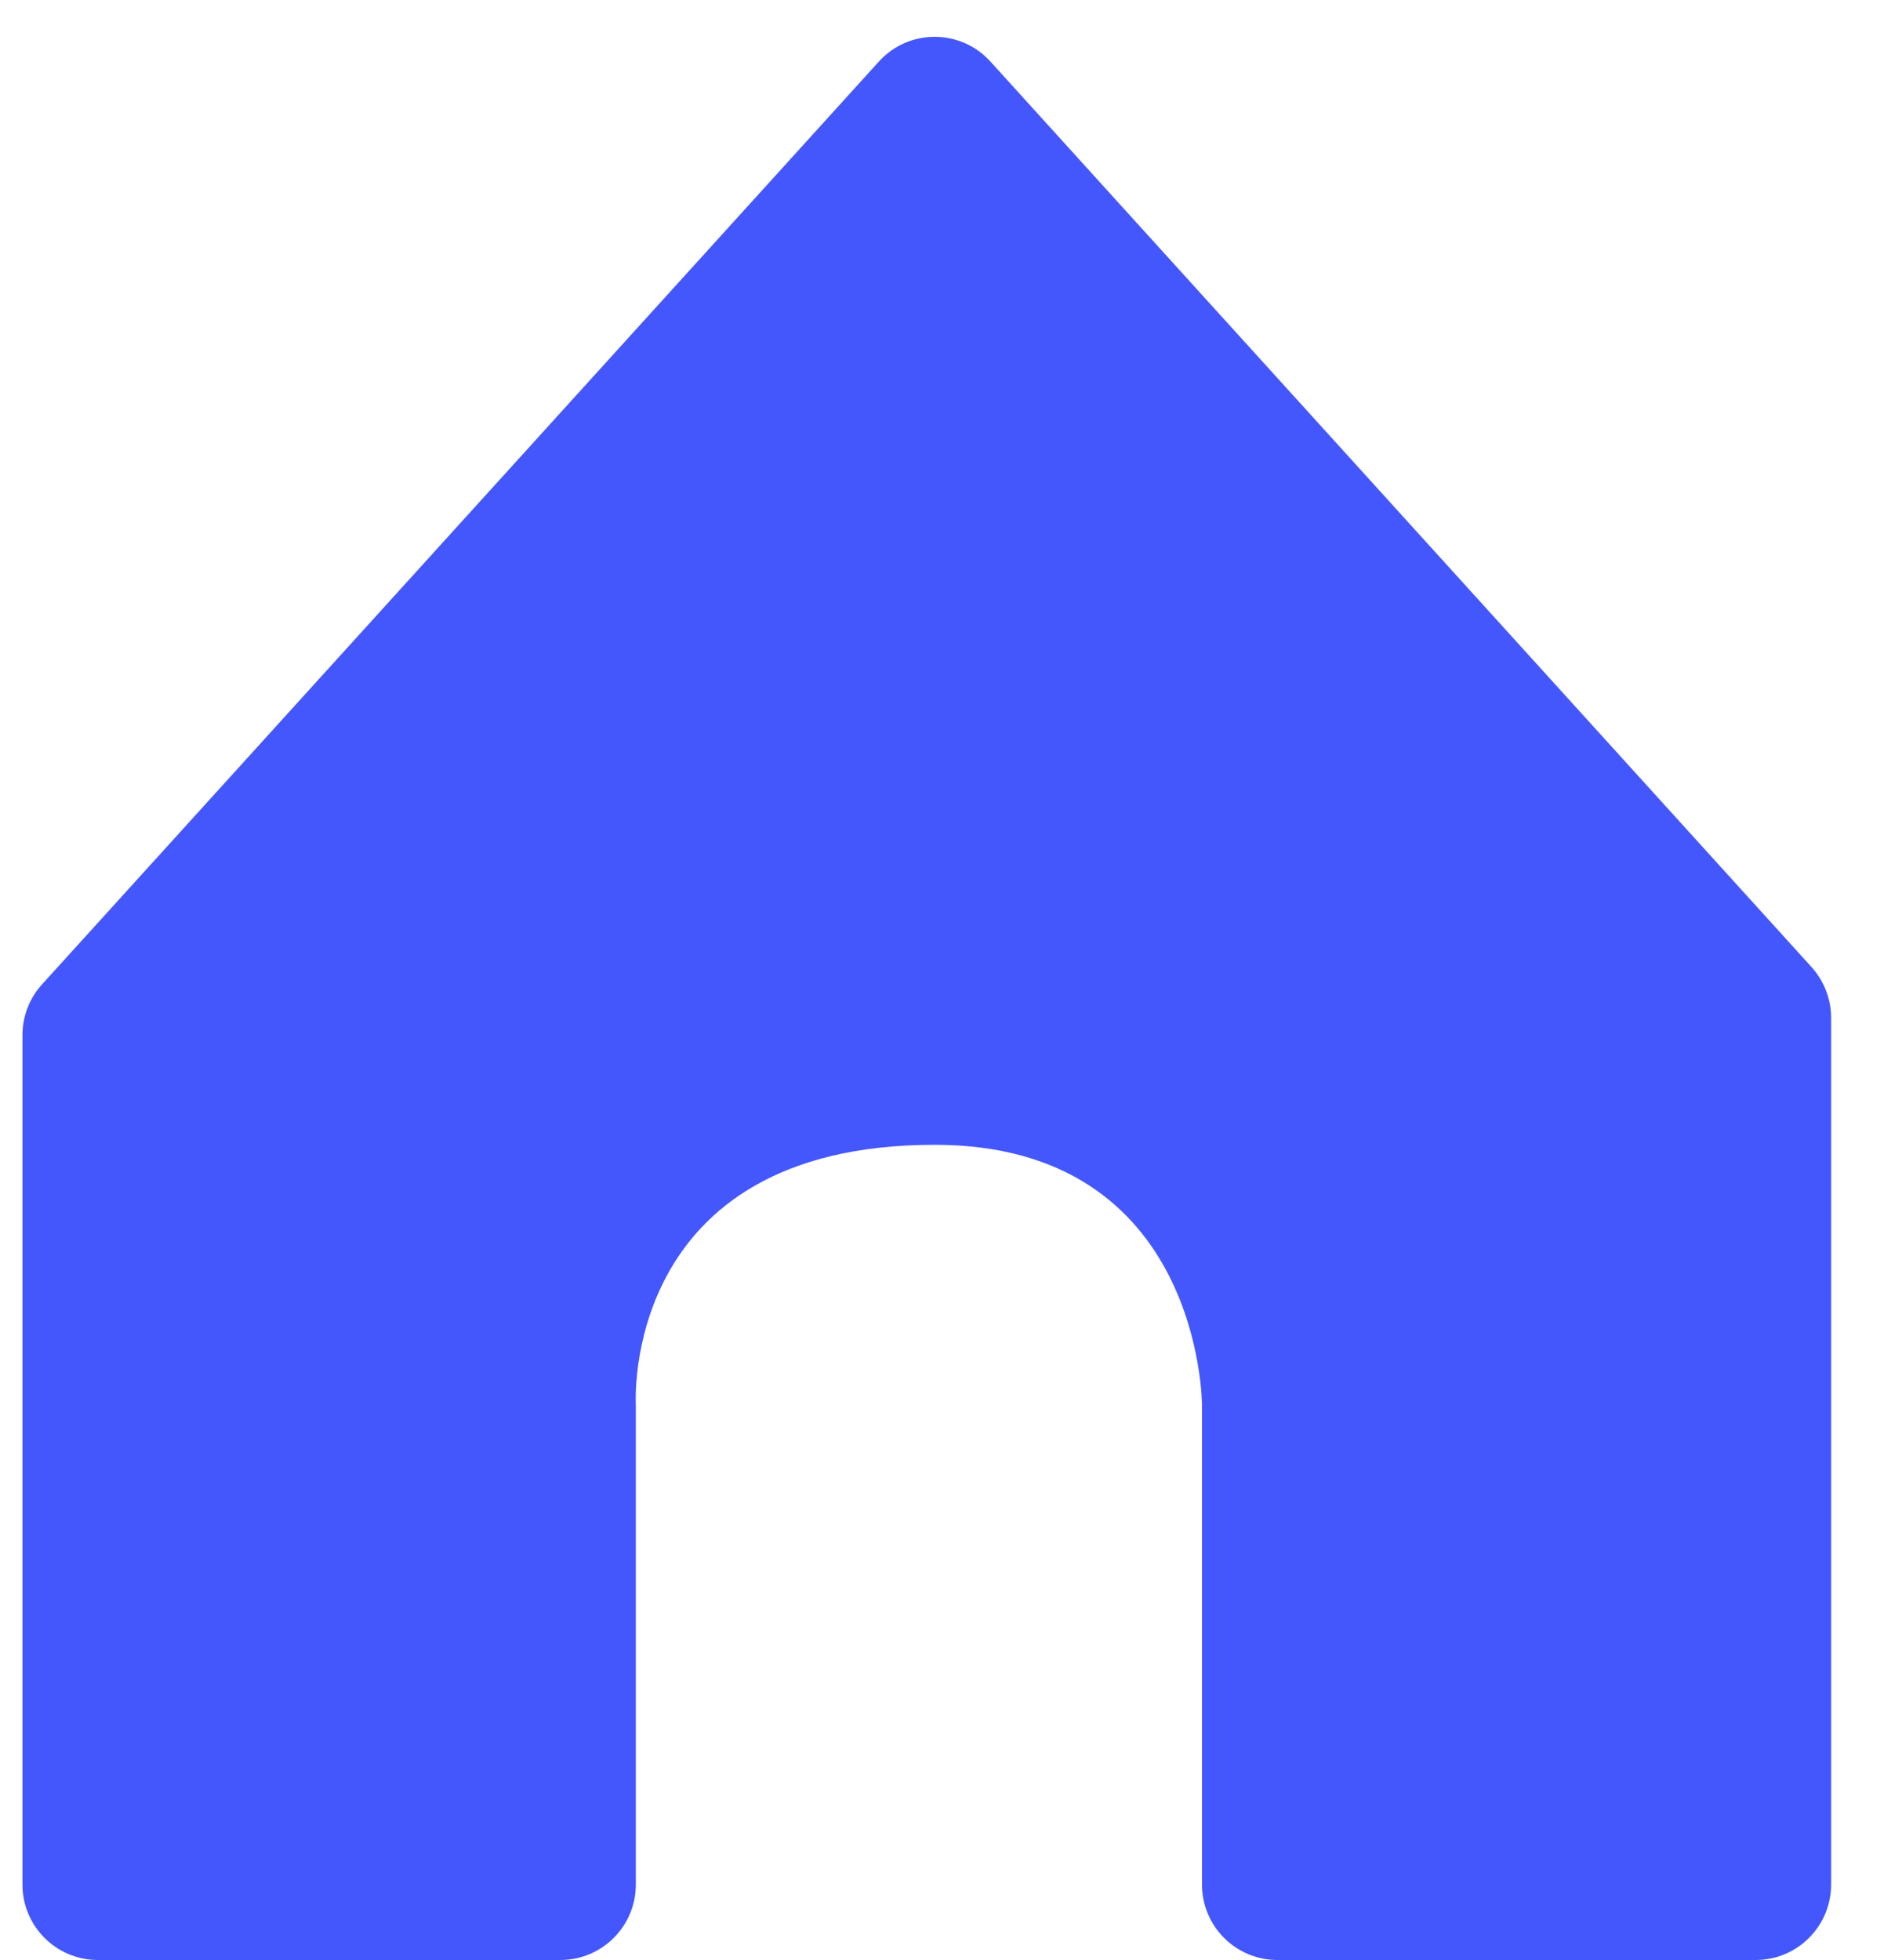 <svg width="25" height="26" viewBox="0 0 25 26" fill="none" xmlns="http://www.w3.org/2000/svg">
<path d="M7.437 26H1.298C0.746 26 0.298 25.552 0.298 25V13.731C0.298 13.483 0.39 13.243 0.557 13.059L11.662 0.817C12.058 0.379 12.746 0.379 13.143 0.817L24.039 12.829C24.205 13.013 24.298 13.253 24.298 13.501V25C24.298 25.552 23.85 26 23.298 26H16.95C16.398 26 15.95 25.552 15.95 25V18.637C15.95 18.637 15.95 15.186 12.402 15.186C8.228 15.186 8.437 18.637 8.437 18.637V25C8.437 25.552 7.989 26 7.437 26Z" fill="#4457FC"/>
</svg>
